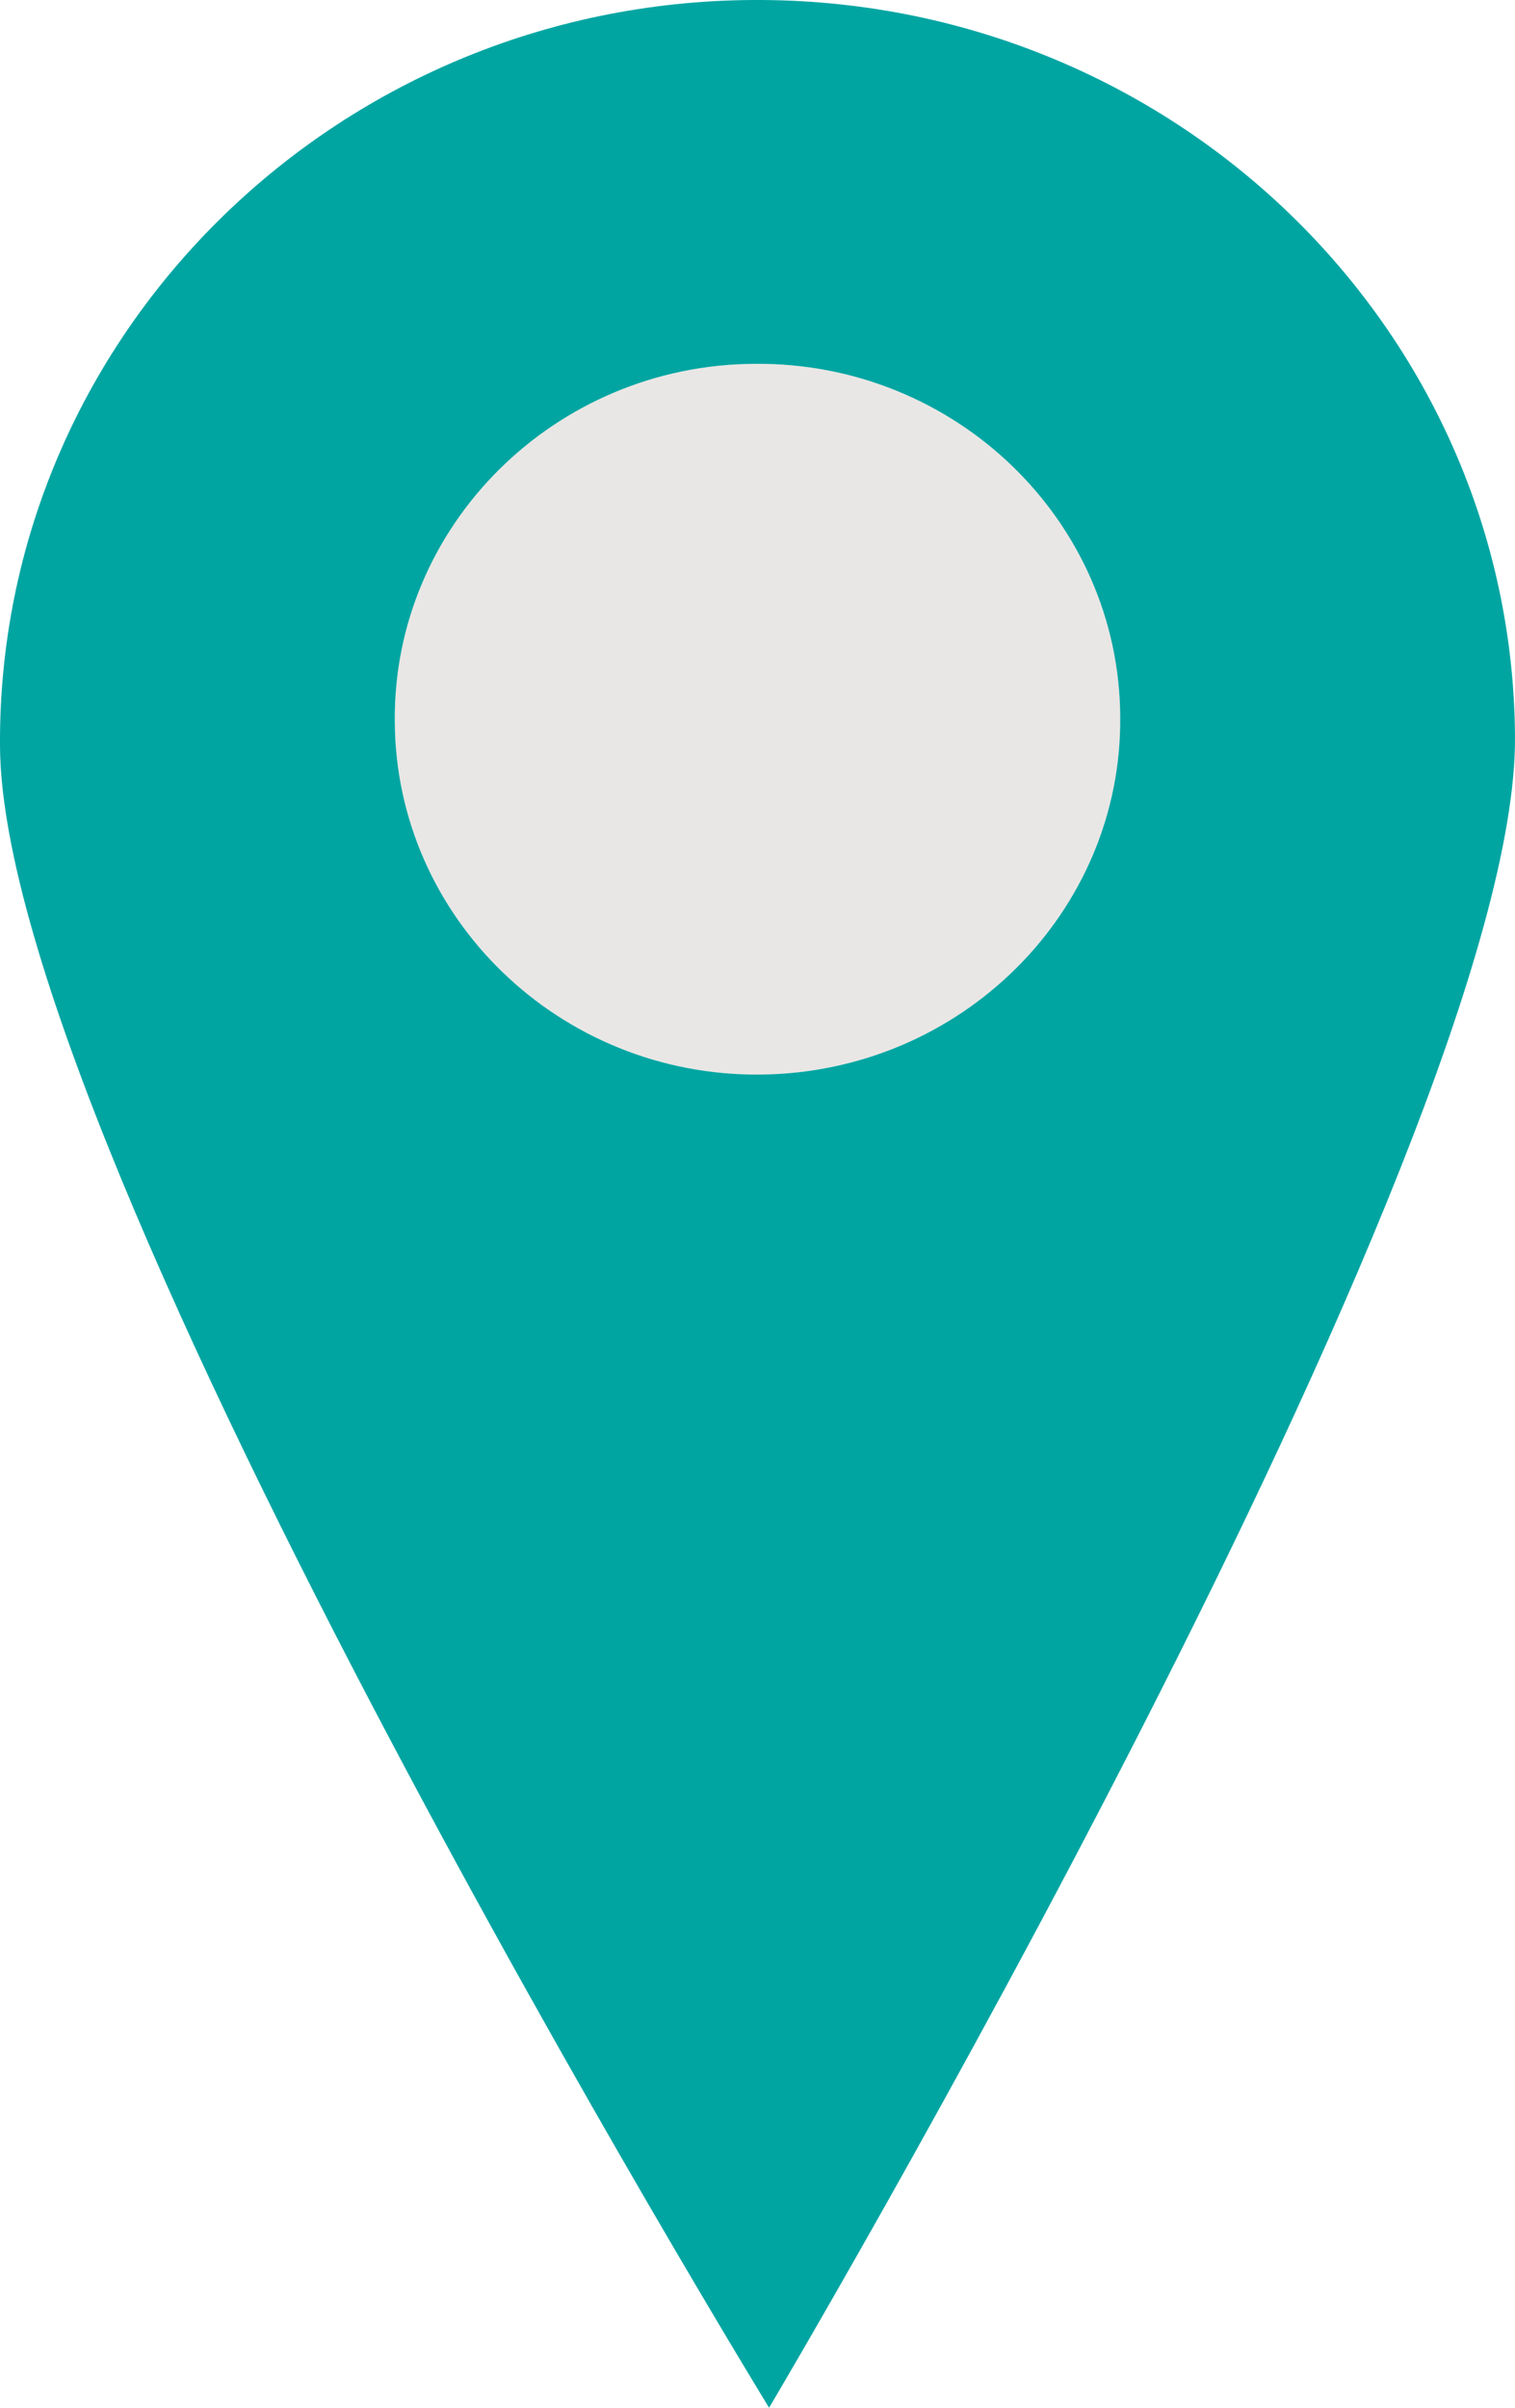<?xml version="1.0" encoding="utf-8"?>
<!-- Generator: Adobe Illustrator 24.2.1, SVG Export Plug-In . SVG Version: 6.00 Build 0)  -->
<svg version="1.1" id="圖層_1" xmlns="http://www.w3.org/2000/svg" xmlns:xlink="http://www.w3.org/1999/xlink" x="0px" y="0px"
	 viewBox="0 0 17 27" style="enable-background:new 0 0 17 27;" xml:space="preserve">
<style type="text/css">
	.st0{fill:#E9E7E5;}
	.st1{fill:#00A5A2;}
</style>
<g>
	<path class="st0" d="M8.53,12.05c-2.25,0.02-4.09-1.76-4.1-3.96c-0.02-2.2,1.8-4,4.04-4.01c2.25-0.02,4.09,1.76,4.1,3.96
		C12.59,10.23,10.78,12.03,8.53,12.05"/>
	<path class="st1" d="M8.44,0C3.75,0.03-0.03,3.78,0,8.37C0.03,12.97,8.63,27,8.63,27S17.03,12.85,17,8.26
		C16.97,3.67,13.14-0.03,8.44,0 M8.53,12.05c-2.25,0.02-4.09-1.76-4.1-3.96c-0.02-2.2,1.8-4,4.04-4.01c2.25-0.02,4.09,1.76,4.1,3.96
		C12.59,10.23,10.78,12.03,8.53,12.05"/>
</g>
</svg>
